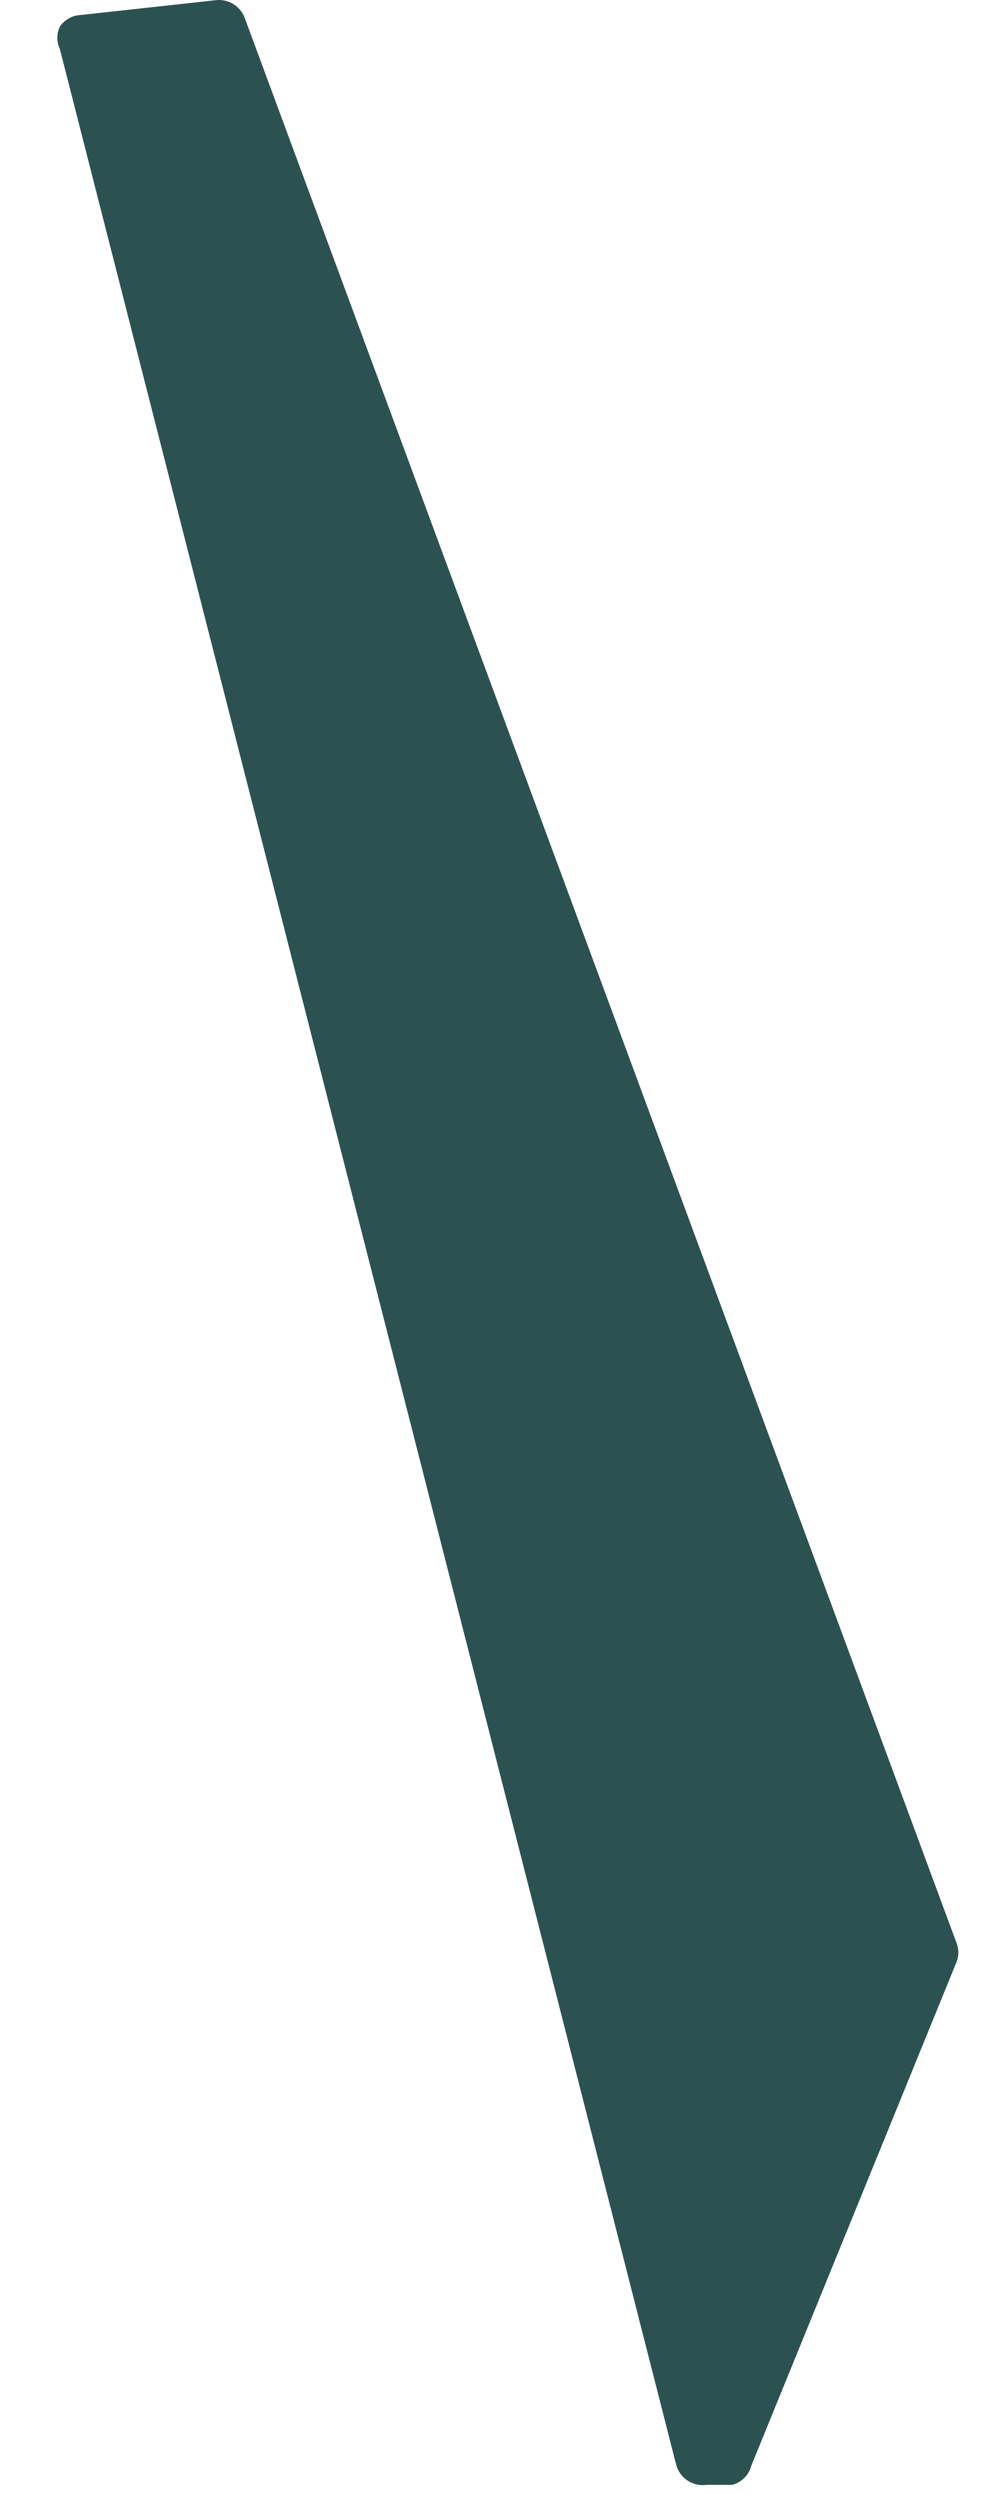<svg width="12" height="30" viewBox="0 0 12 30" fill="none" xmlns="http://www.w3.org/2000/svg">
<path fill-rule="evenodd" clip-rule="evenodd" d="M9.015 29.59L11.476 23.55C11.508 23.473 11.508 23.387 11.476 23.309L2.938 0.219C2.913 0.147 2.863 0.087 2.799 0.048C2.734 0.009 2.658 -0.007 2.583 0.003L0.959 0.181C0.911 0.184 0.864 0.198 0.822 0.223C0.78 0.247 0.745 0.28 0.718 0.32C0.698 0.362 0.688 0.407 0.688 0.453C0.688 0.499 0.698 0.545 0.718 0.587L8.114 29.577C8.135 29.655 8.184 29.723 8.252 29.768C8.32 29.812 8.402 29.83 8.482 29.818H8.787C8.842 29.804 8.892 29.775 8.932 29.735C8.972 29.695 9.001 29.645 9.015 29.59Z" fill="#2B5250"/>
</svg>
